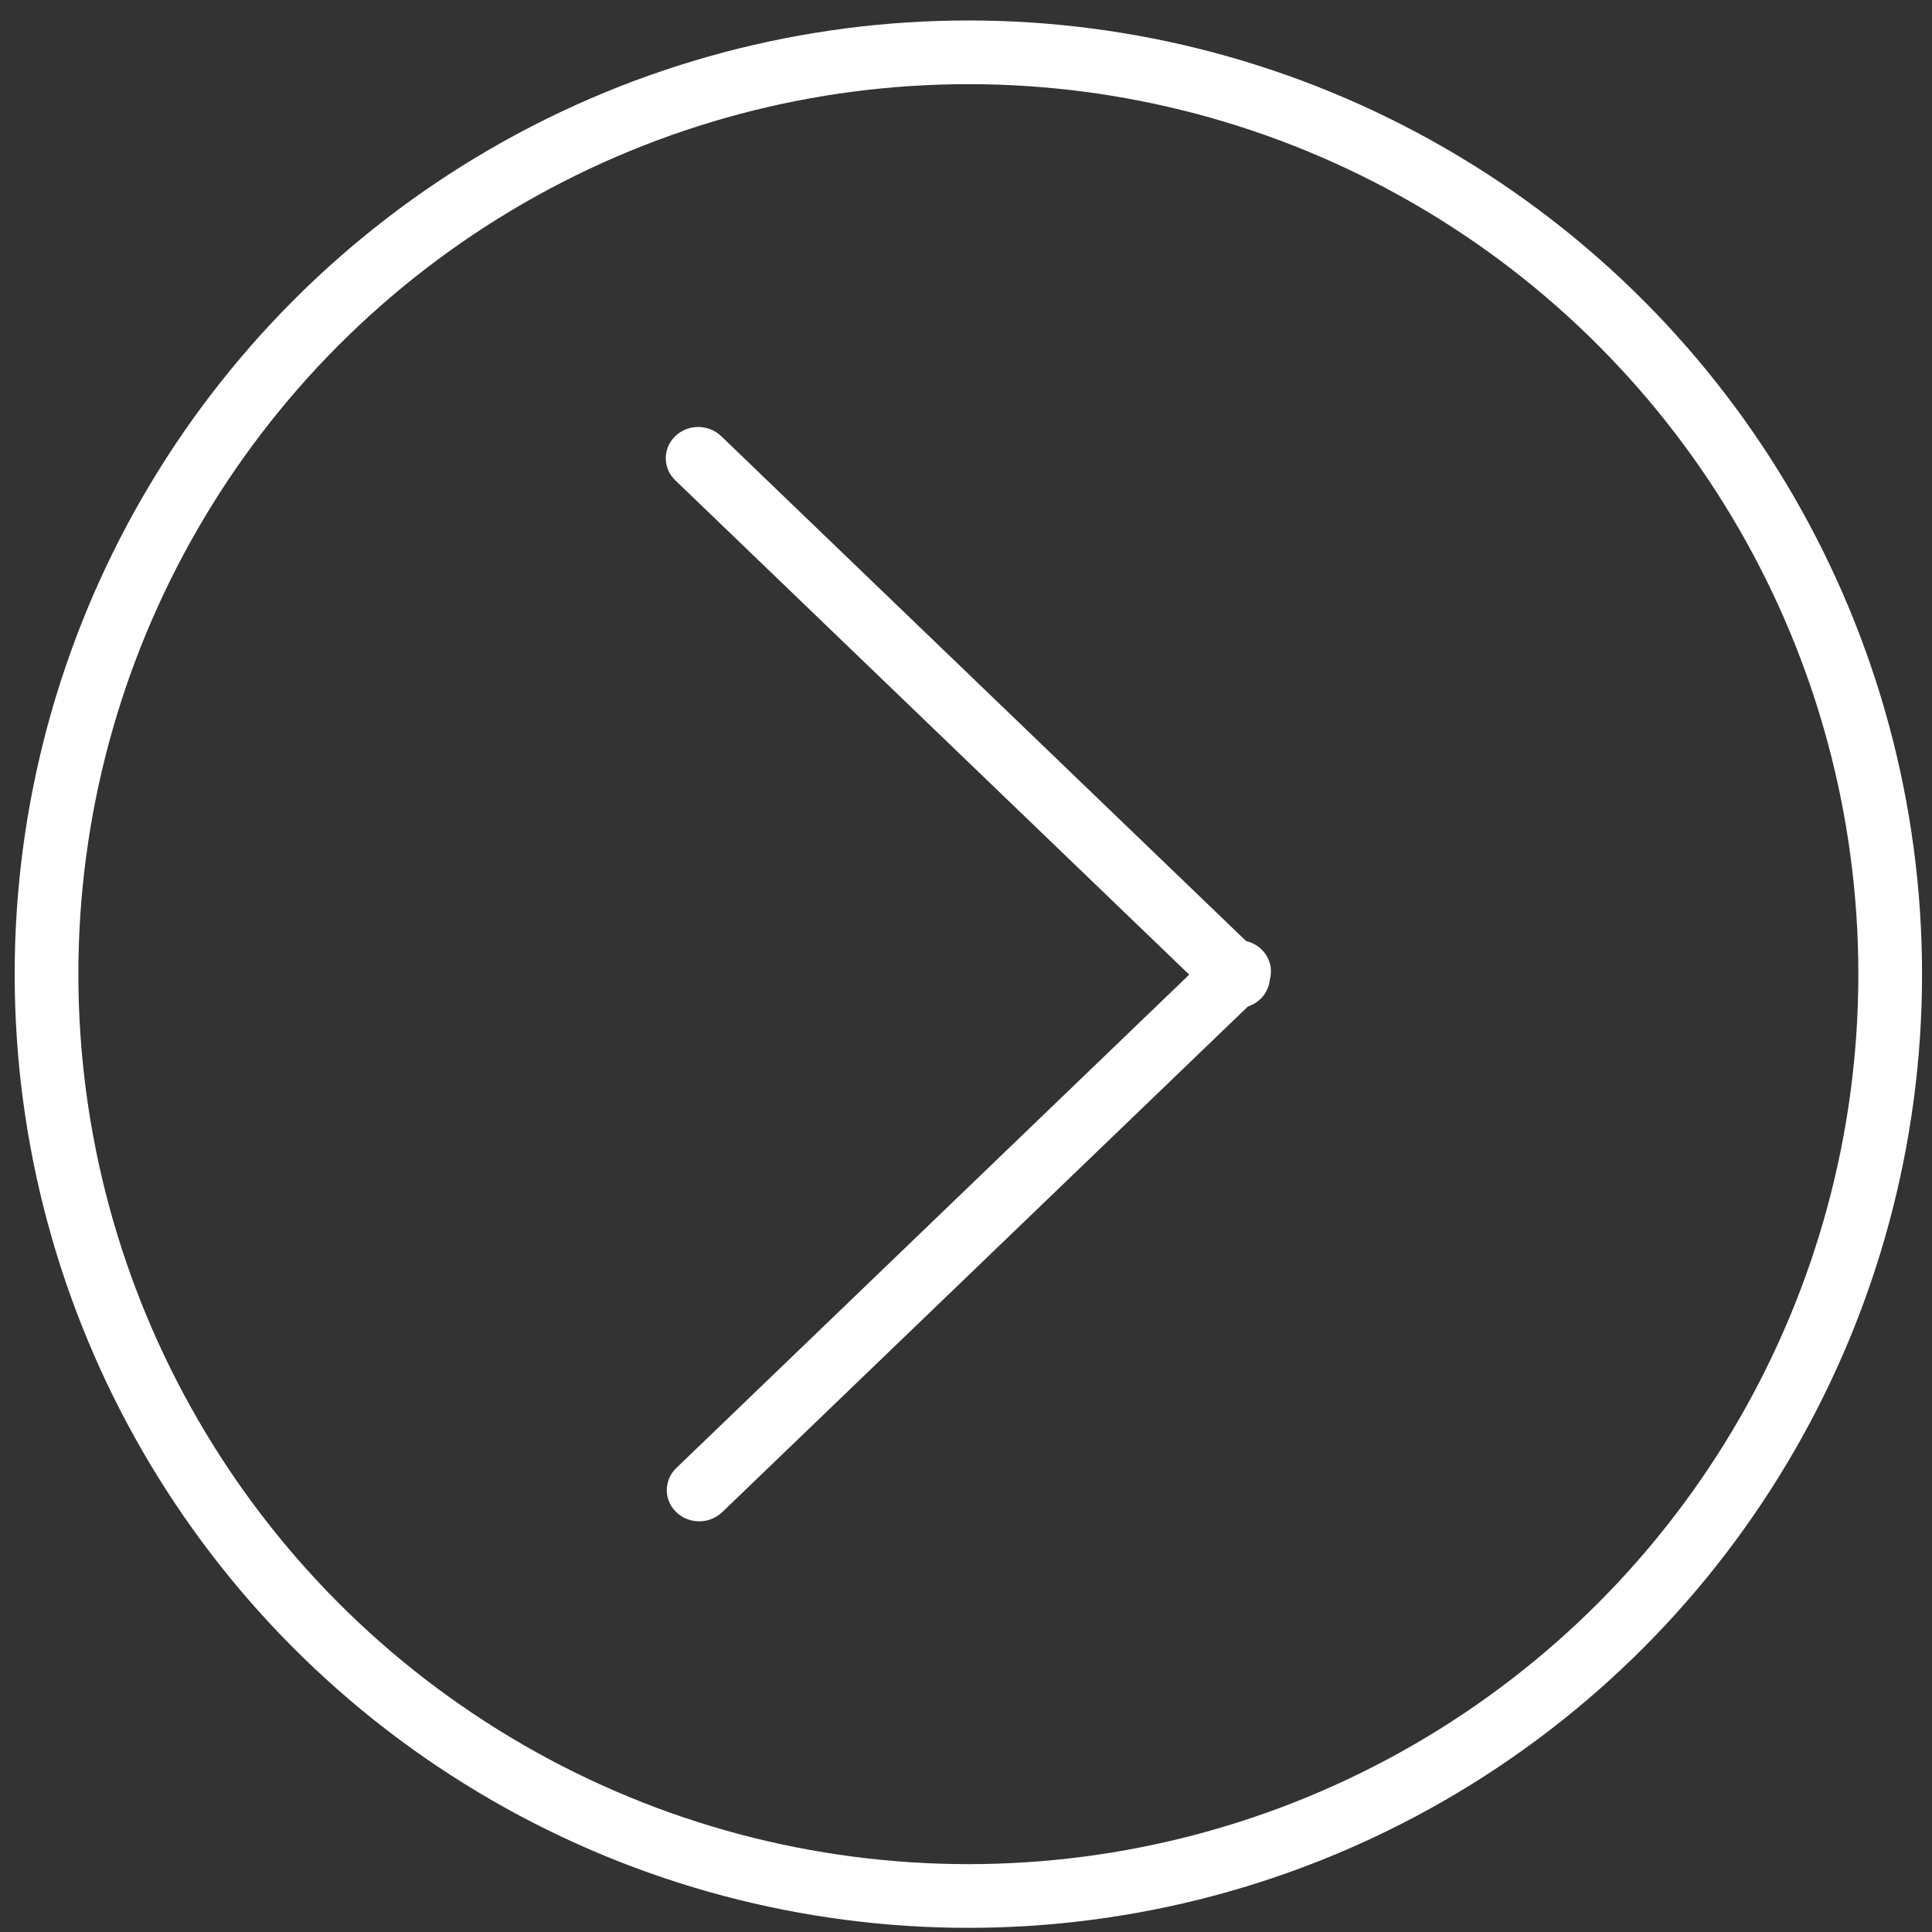 <svg width="91" height="91" viewBox="0 0 91 91" fill="none" xmlns="http://www.w3.org/2000/svg">
<rect x="0" y="0" width="91" height="91" fill="#333333" stroke="none"/>
<circle cx="45.611" cy="45.884" r="43.42" stroke="white" stroke-width="3"/>
<path fill-rule="evenodd" clip-rule="evenodd" d="M33.969 20.543C33.372 19.968 32.404 19.968 31.807 20.543C31.21 21.117 31.21 22.048 31.807 22.622L56.014 45.907L31.855 69.146C31.258 69.721 31.258 70.652 31.855 71.226C32.452 71.8 33.419 71.8 34.017 71.226L58.779 47.407C58.994 47.337 59.196 47.219 59.368 47.054C59.633 46.798 59.781 46.473 59.81 46.139C59.948 45.647 59.816 45.101 59.415 44.715C59.209 44.516 58.958 44.386 58.693 44.325L33.969 20.543Z" fill="white"/>
</svg>
